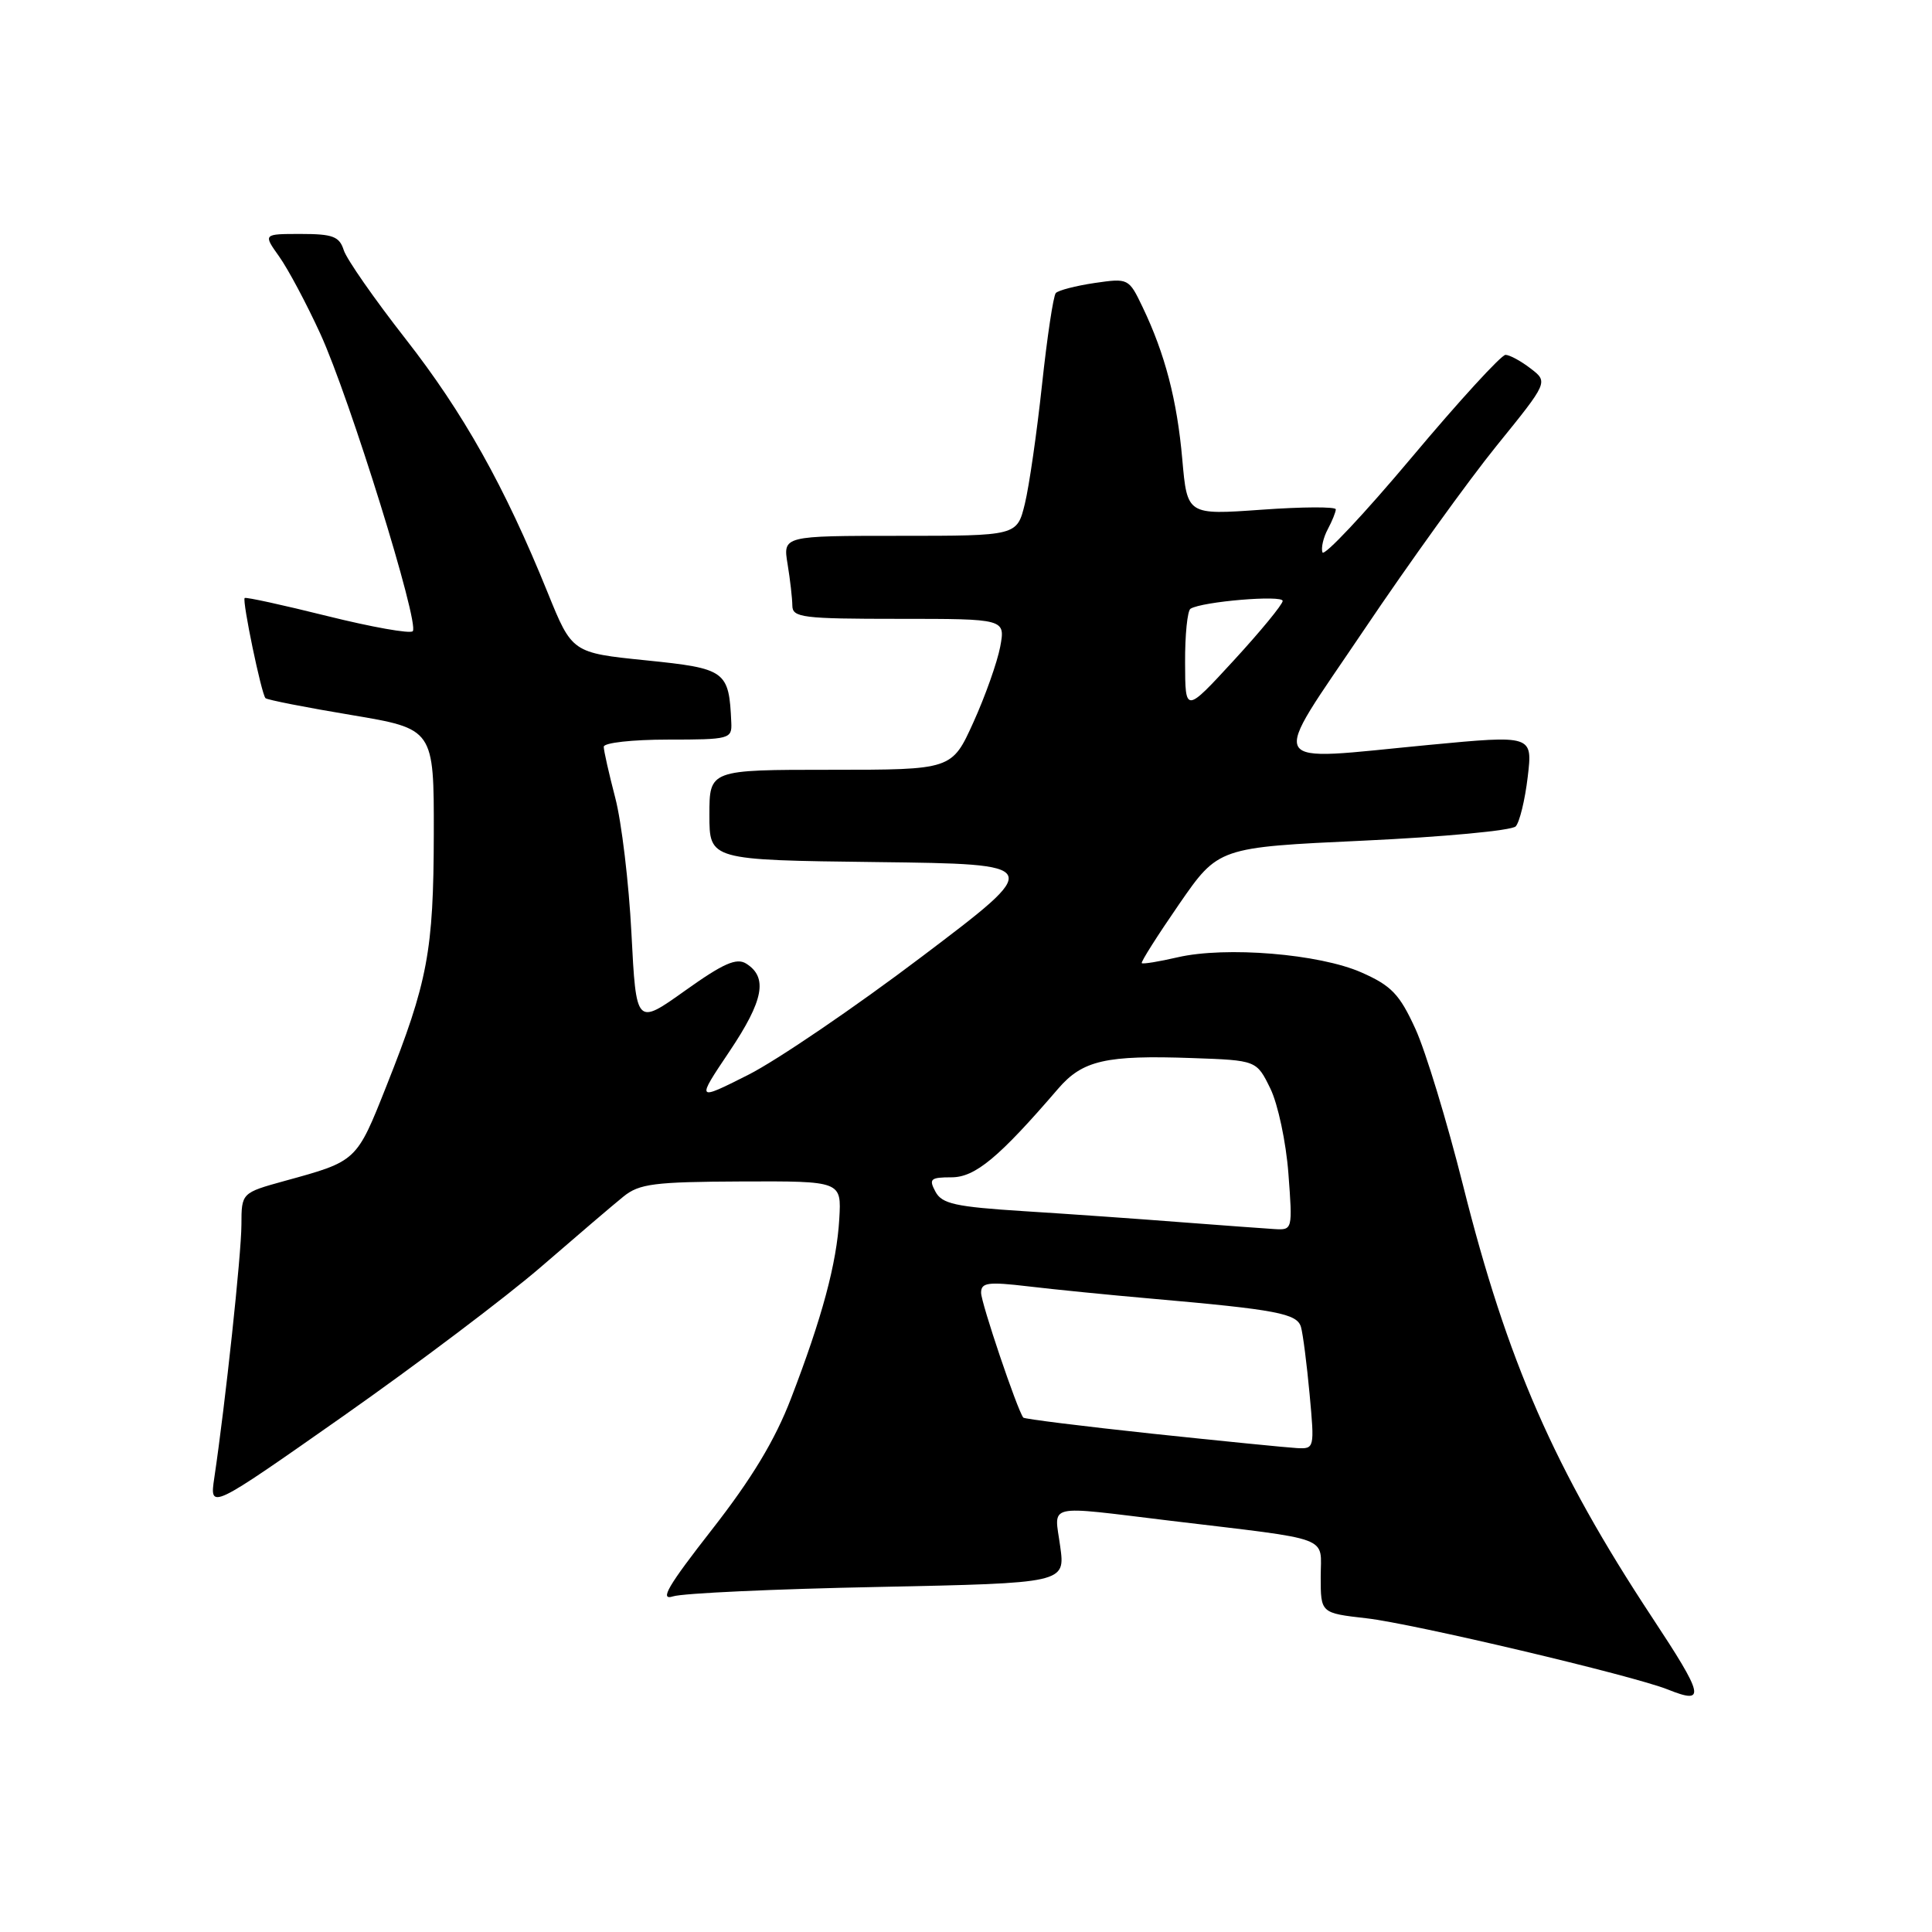 <?xml version="1.0" encoding="UTF-8" standalone="no"?>
<!DOCTYPE svg PUBLIC "-//W3C//DTD SVG 1.1//EN" "http://www.w3.org/Graphics/SVG/1.1/DTD/svg11.dtd" >
<svg xmlns="http://www.w3.org/2000/svg" xmlns:xlink="http://www.w3.org/1999/xlink" version="1.1" viewBox="0 0 256 256">
 <g >
 <path fill="currentColor"
d=" M 218.87 214.25 C 205.99 194.72 199.70 180.35 193.87 157.10 C 191.74 148.62 188.90 139.27 187.54 136.31 C 185.45 131.74 184.37 130.61 180.41 128.86 C 174.83 126.39 162.42 125.37 156.03 126.85 C 153.57 127.42 151.43 127.77 151.29 127.62 C 151.14 127.48 153.37 123.97 156.23 119.82 C 161.44 112.28 161.44 112.28 180.67 111.39 C 191.25 110.90 200.32 110.05 200.84 109.50 C 201.35 108.95 202.07 106.00 202.43 102.95 C 203.09 97.40 203.09 97.40 189.30 98.71 C 167.26 100.81 168.08 102.25 180.72 83.49 C 186.65 74.68 194.57 63.68 198.32 59.05 C 205.15 50.62 205.15 50.62 202.82 48.83 C 201.55 47.85 200.05 47.03 199.49 47.02 C 198.94 47.01 193.33 53.13 187.04 60.63 C 180.74 68.13 175.43 73.78 175.23 73.19 C 175.03 72.60 175.35 71.22 175.94 70.12 C 176.52 69.03 177.00 67.84 177.00 67.49 C 177.00 67.13 172.57 67.15 167.16 67.54 C 157.31 68.24 157.31 68.24 156.66 60.87 C 155.97 53.02 154.37 46.88 151.39 40.67 C 149.57 36.87 149.51 36.85 145.03 37.50 C 142.54 37.87 140.23 38.47 139.90 38.83 C 139.57 39.20 138.75 44.67 138.07 51.00 C 137.39 57.33 136.37 64.41 135.80 66.75 C 134.76 71.00 134.76 71.00 119.25 71.00 C 103.74 71.00 103.74 71.00 104.36 74.75 C 104.70 76.81 104.98 79.29 104.99 80.25 C 105.00 81.83 106.34 82.00 119.11 82.00 C 133.22 82.00 133.22 82.00 132.53 85.71 C 132.14 87.75 130.55 92.25 128.98 95.71 C 126.13 102.00 126.13 102.00 110.06 102.00 C 94.00 102.00 94.00 102.00 94.00 107.98 C 94.00 113.96 94.00 113.96 116.18 114.23 C 138.36 114.50 138.36 114.50 122.19 126.73 C 113.30 133.46 102.92 140.52 99.13 142.43 C 92.24 145.90 92.24 145.90 96.67 139.30 C 101.19 132.56 101.77 129.50 98.87 127.68 C 97.59 126.88 95.83 127.66 90.77 131.27 C 84.30 135.88 84.30 135.88 83.67 123.69 C 83.33 116.99 82.36 108.89 81.52 105.70 C 80.69 102.51 80.00 99.47 80.00 98.95 C 80.00 98.42 83.79 98.00 88.50 98.00 C 96.68 98.00 97.00 97.91 96.90 95.75 C 96.60 88.87 96.20 88.58 85.61 87.50 C 75.80 86.50 75.80 86.50 72.56 78.50 C 66.87 64.45 61.41 54.71 53.72 44.88 C 49.60 39.61 45.92 34.33 45.55 33.15 C 44.97 31.33 44.10 31.00 39.86 31.00 C 34.86 31.00 34.86 31.00 36.99 33.99 C 38.16 35.63 40.62 40.24 42.45 44.24 C 46.32 52.68 55.64 82.69 54.69 83.64 C 54.33 84.00 49.24 83.09 43.37 81.63 C 37.50 80.17 32.58 79.09 32.42 79.24 C 32.07 79.60 34.64 91.97 35.18 92.51 C 35.40 92.73 40.51 93.74 46.54 94.74 C 57.50 96.58 57.50 96.58 57.48 110.54 C 57.45 126.02 56.68 130.12 51.22 143.86 C 47.23 153.92 47.30 153.85 37.75 156.47 C 32.00 158.06 32.00 158.06 31.99 162.28 C 31.98 166.21 29.86 185.99 28.40 195.79 C 27.76 200.08 27.76 200.08 45.51 187.62 C 55.27 180.76 67.07 171.86 71.73 167.83 C 76.39 163.80 81.28 159.62 82.61 158.55 C 84.71 156.85 86.66 156.60 98.25 156.55 C 111.50 156.50 111.50 156.50 111.21 161.50 C 110.87 167.40 108.94 174.58 104.81 185.31 C 102.69 190.83 99.62 195.92 94.32 202.70 C 88.51 210.14 87.35 212.11 89.17 211.53 C 90.45 211.11 102.67 210.55 116.33 210.28 C 141.16 209.77 141.16 209.77 140.48 204.89 C 139.70 199.15 138.28 199.48 155.03 201.50 C 176.88 204.13 175.00 203.42 175.00 208.96 C 175.00 213.74 175.00 213.74 181.05 214.43 C 187.19 215.12 216.43 222.03 221.00 223.87 C 226.07 225.90 225.82 224.78 218.87 214.25 Z  M 152.67 189.97 C 143.42 188.98 135.73 188.02 135.59 187.84 C 134.78 186.79 130.00 172.63 130.00 171.30 C 130.00 169.94 130.90 169.82 136.25 170.45 C 139.69 170.86 147.00 171.59 152.50 172.07 C 169.24 173.54 171.88 174.05 172.39 175.85 C 172.65 176.76 173.16 180.76 173.53 184.75 C 174.19 191.91 174.17 192.00 171.85 191.88 C 170.56 191.81 161.93 190.95 152.67 189.97 Z  M 156.50 161.95 C 151.00 161.52 141.65 160.86 135.73 160.49 C 126.59 159.91 124.81 159.52 123.95 157.90 C 123.05 156.22 123.29 156.00 126.08 156.00 C 129.21 156.00 132.35 153.40 140.21 144.26 C 143.45 140.49 146.55 139.79 158.00 140.20 C 166.50 140.50 166.50 140.50 168.33 144.24 C 169.33 146.29 170.41 151.35 170.72 155.49 C 171.28 162.93 171.27 163.00 168.89 162.86 C 167.58 162.78 162.00 162.37 156.50 161.95 Z  M 157.03 87.81 C 157.01 84.13 157.34 80.91 157.75 80.66 C 159.31 79.70 170.00 78.81 169.96 79.63 C 169.94 80.11 167.03 83.65 163.49 87.50 C 157.05 94.50 157.05 94.50 157.03 87.81 Z "/>
</g>
</svg>